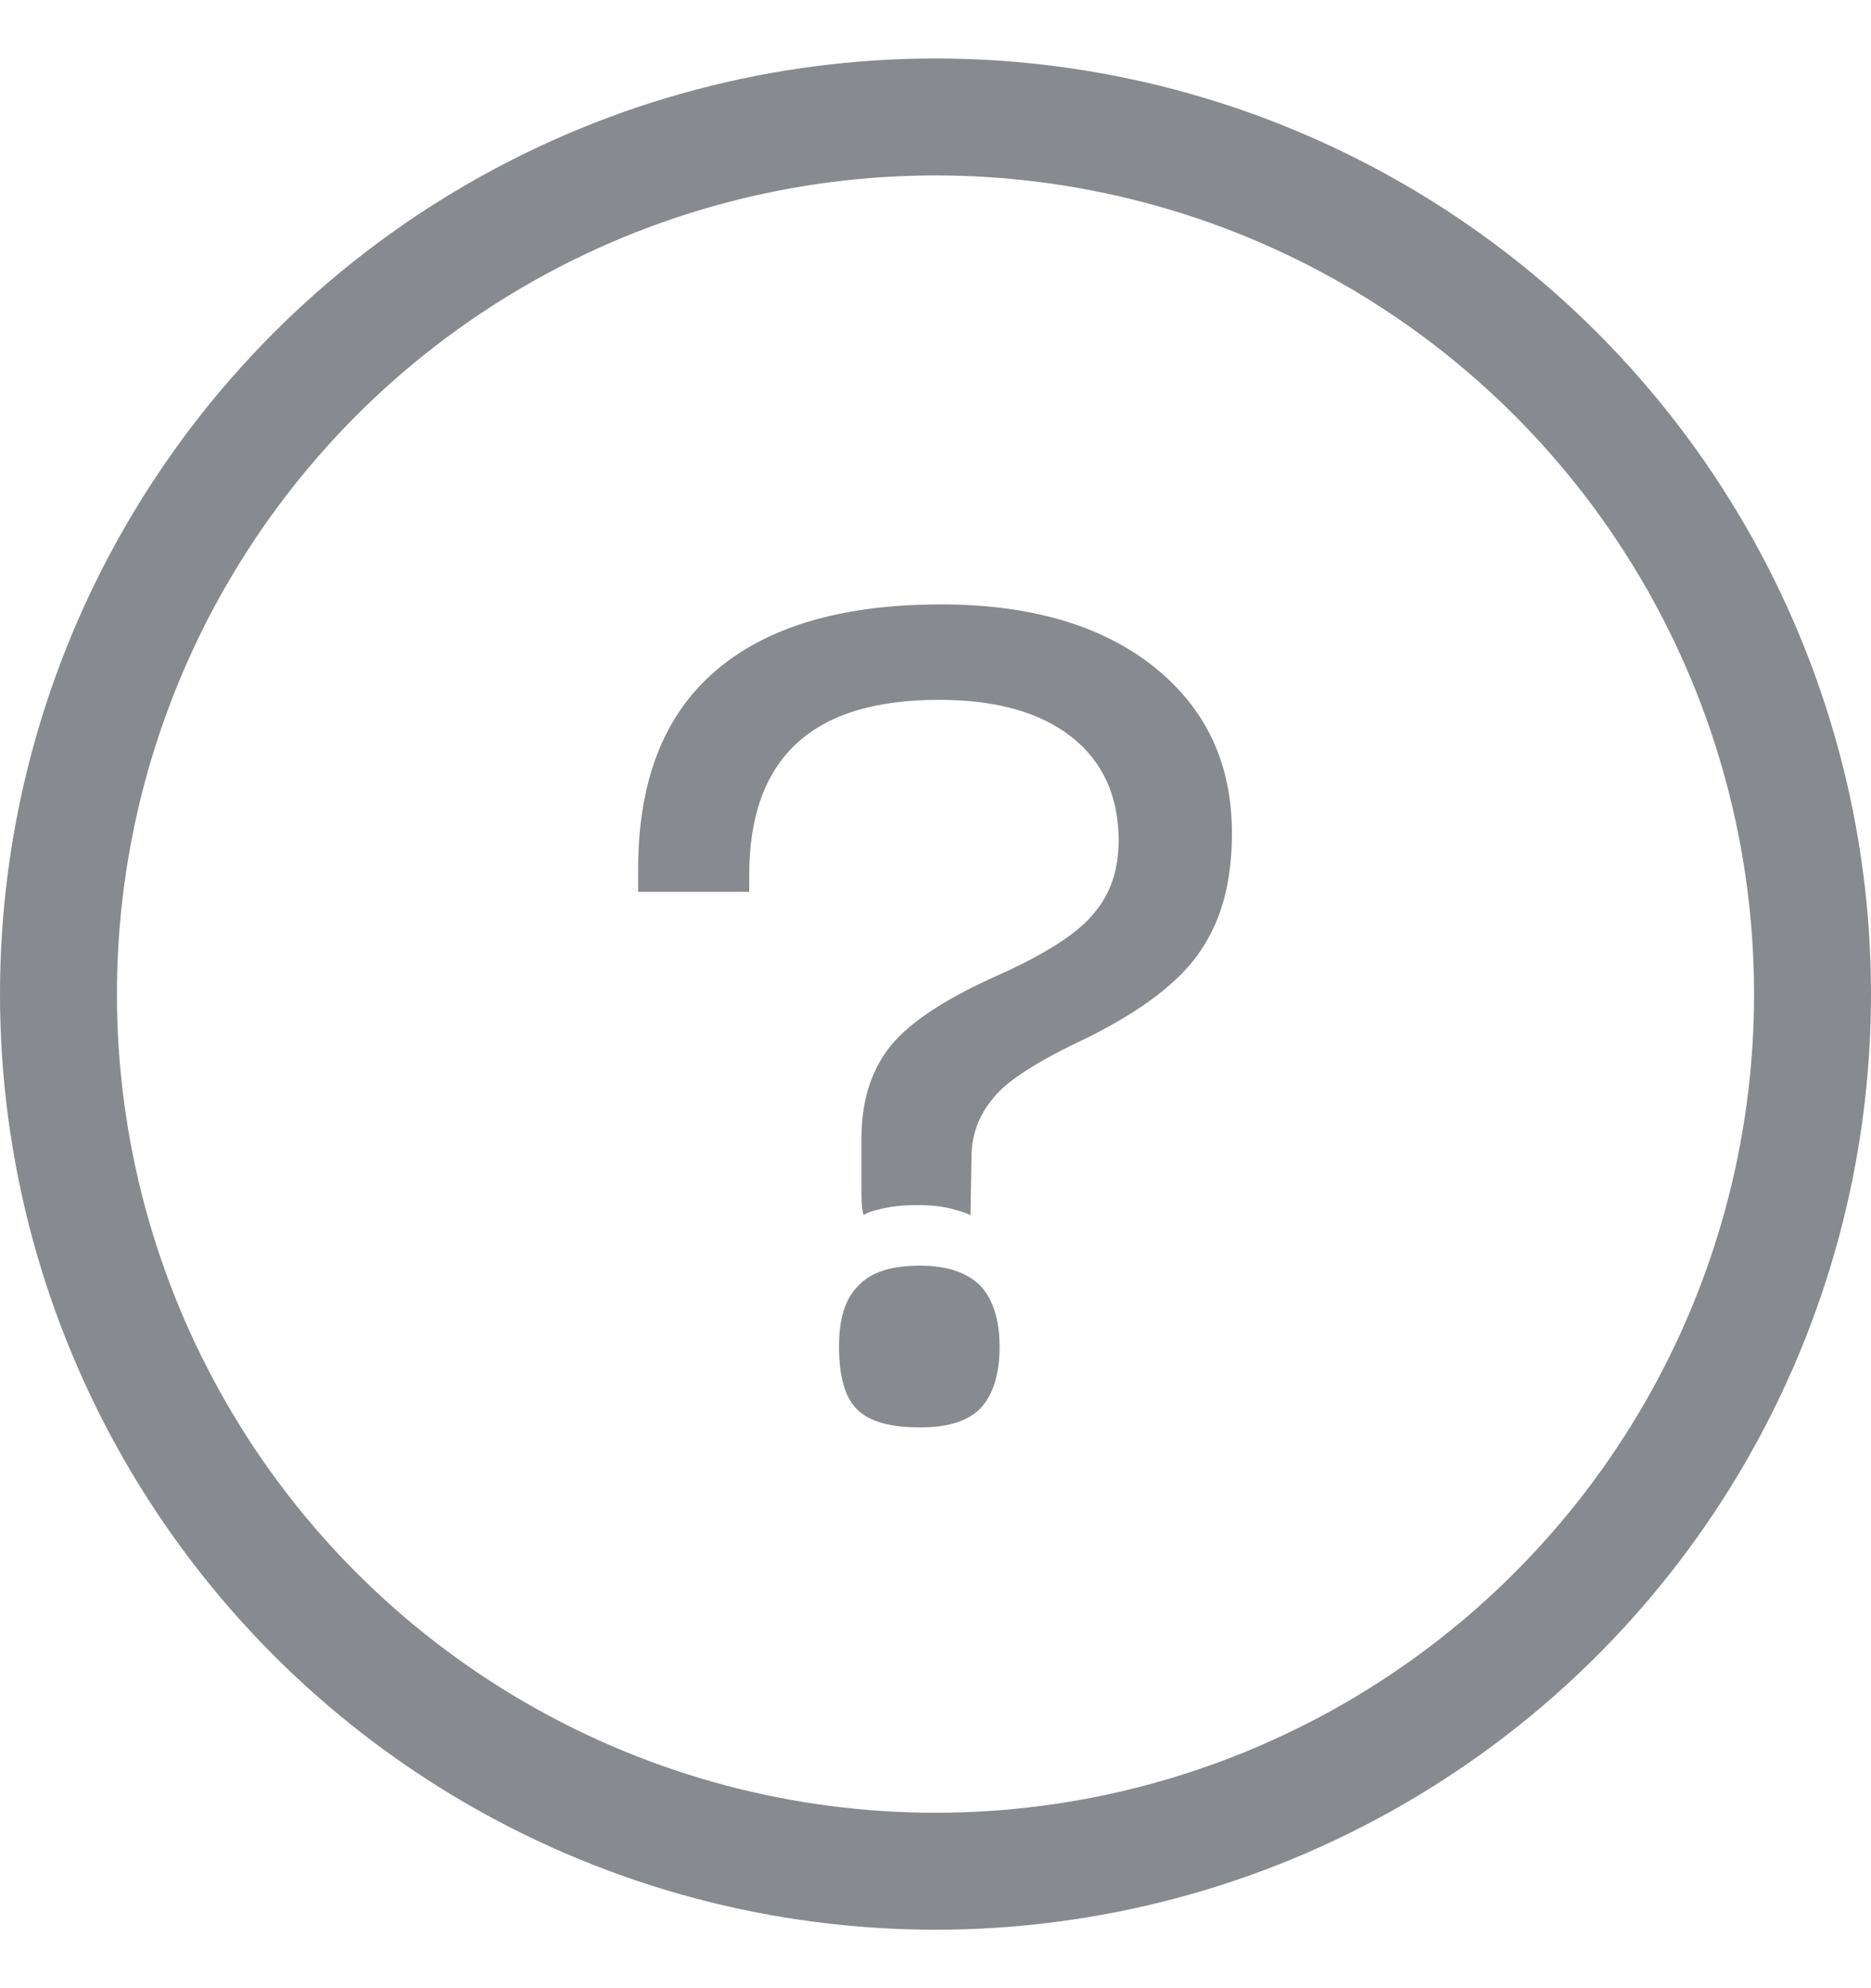 <svg xmlns="http://www.w3.org/2000/svg" width="16" height="17" viewBox="0 0 16 17" fill="none">
  <g clip-path="url(#clip0_10316_435825)">
    <circle cx="8" cy="8.5" r="7.5" stroke="#878A8E"/>
    <path d="M8.308 9.891C8.308 9.699 8.375 9.526 8.5 9.382C8.615 9.238 8.884 9.066 9.297 8.874C9.777 8.634 10.103 8.384 10.276 8.115C10.449 7.856 10.535 7.53 10.535 7.126C10.535 6.531 10.315 6.061 9.873 5.706C9.431 5.35 8.817 5.168 8.049 5.168C7.195 5.168 6.551 5.36 6.11 5.744C5.668 6.128 5.457 6.694 5.457 7.434V7.626H6.407V7.482C6.407 6.982 6.542 6.608 6.811 6.358C7.079 6.109 7.483 5.984 8.03 5.984C8.519 5.984 8.894 6.09 9.163 6.301C9.431 6.512 9.566 6.81 9.566 7.184C9.566 7.434 9.499 7.635 9.364 7.798C9.23 7.971 8.951 8.154 8.519 8.346C8.049 8.557 7.742 8.768 7.588 8.979C7.435 9.19 7.367 9.44 7.367 9.738V9.968C7.367 10.045 7.367 10.122 7.367 10.218C7.367 10.314 7.377 10.371 7.387 10.39C7.406 10.371 7.463 10.352 7.55 10.333C7.636 10.314 7.732 10.304 7.847 10.304C7.953 10.304 8.049 10.314 8.126 10.333C8.203 10.352 8.26 10.371 8.299 10.39L8.308 9.891ZM8.548 11.514C8.548 11.283 8.491 11.11 8.385 10.995C8.27 10.88 8.097 10.822 7.867 10.822C7.617 10.822 7.444 10.88 7.339 10.995C7.223 11.11 7.175 11.283 7.175 11.514C7.175 11.763 7.223 11.946 7.329 12.051C7.435 12.157 7.617 12.205 7.867 12.205C8.097 12.205 8.27 12.157 8.385 12.042C8.491 11.926 8.548 11.754 8.548 11.514Z" fill="#878A8E"/>
  </g>
  <defs>
    <clipPath id="clip0_10316_435825">
      <rect width="16" height="16" fill="white" transform="translate(0 0.5)"/>
    </clipPath>
  </defs>
</svg>